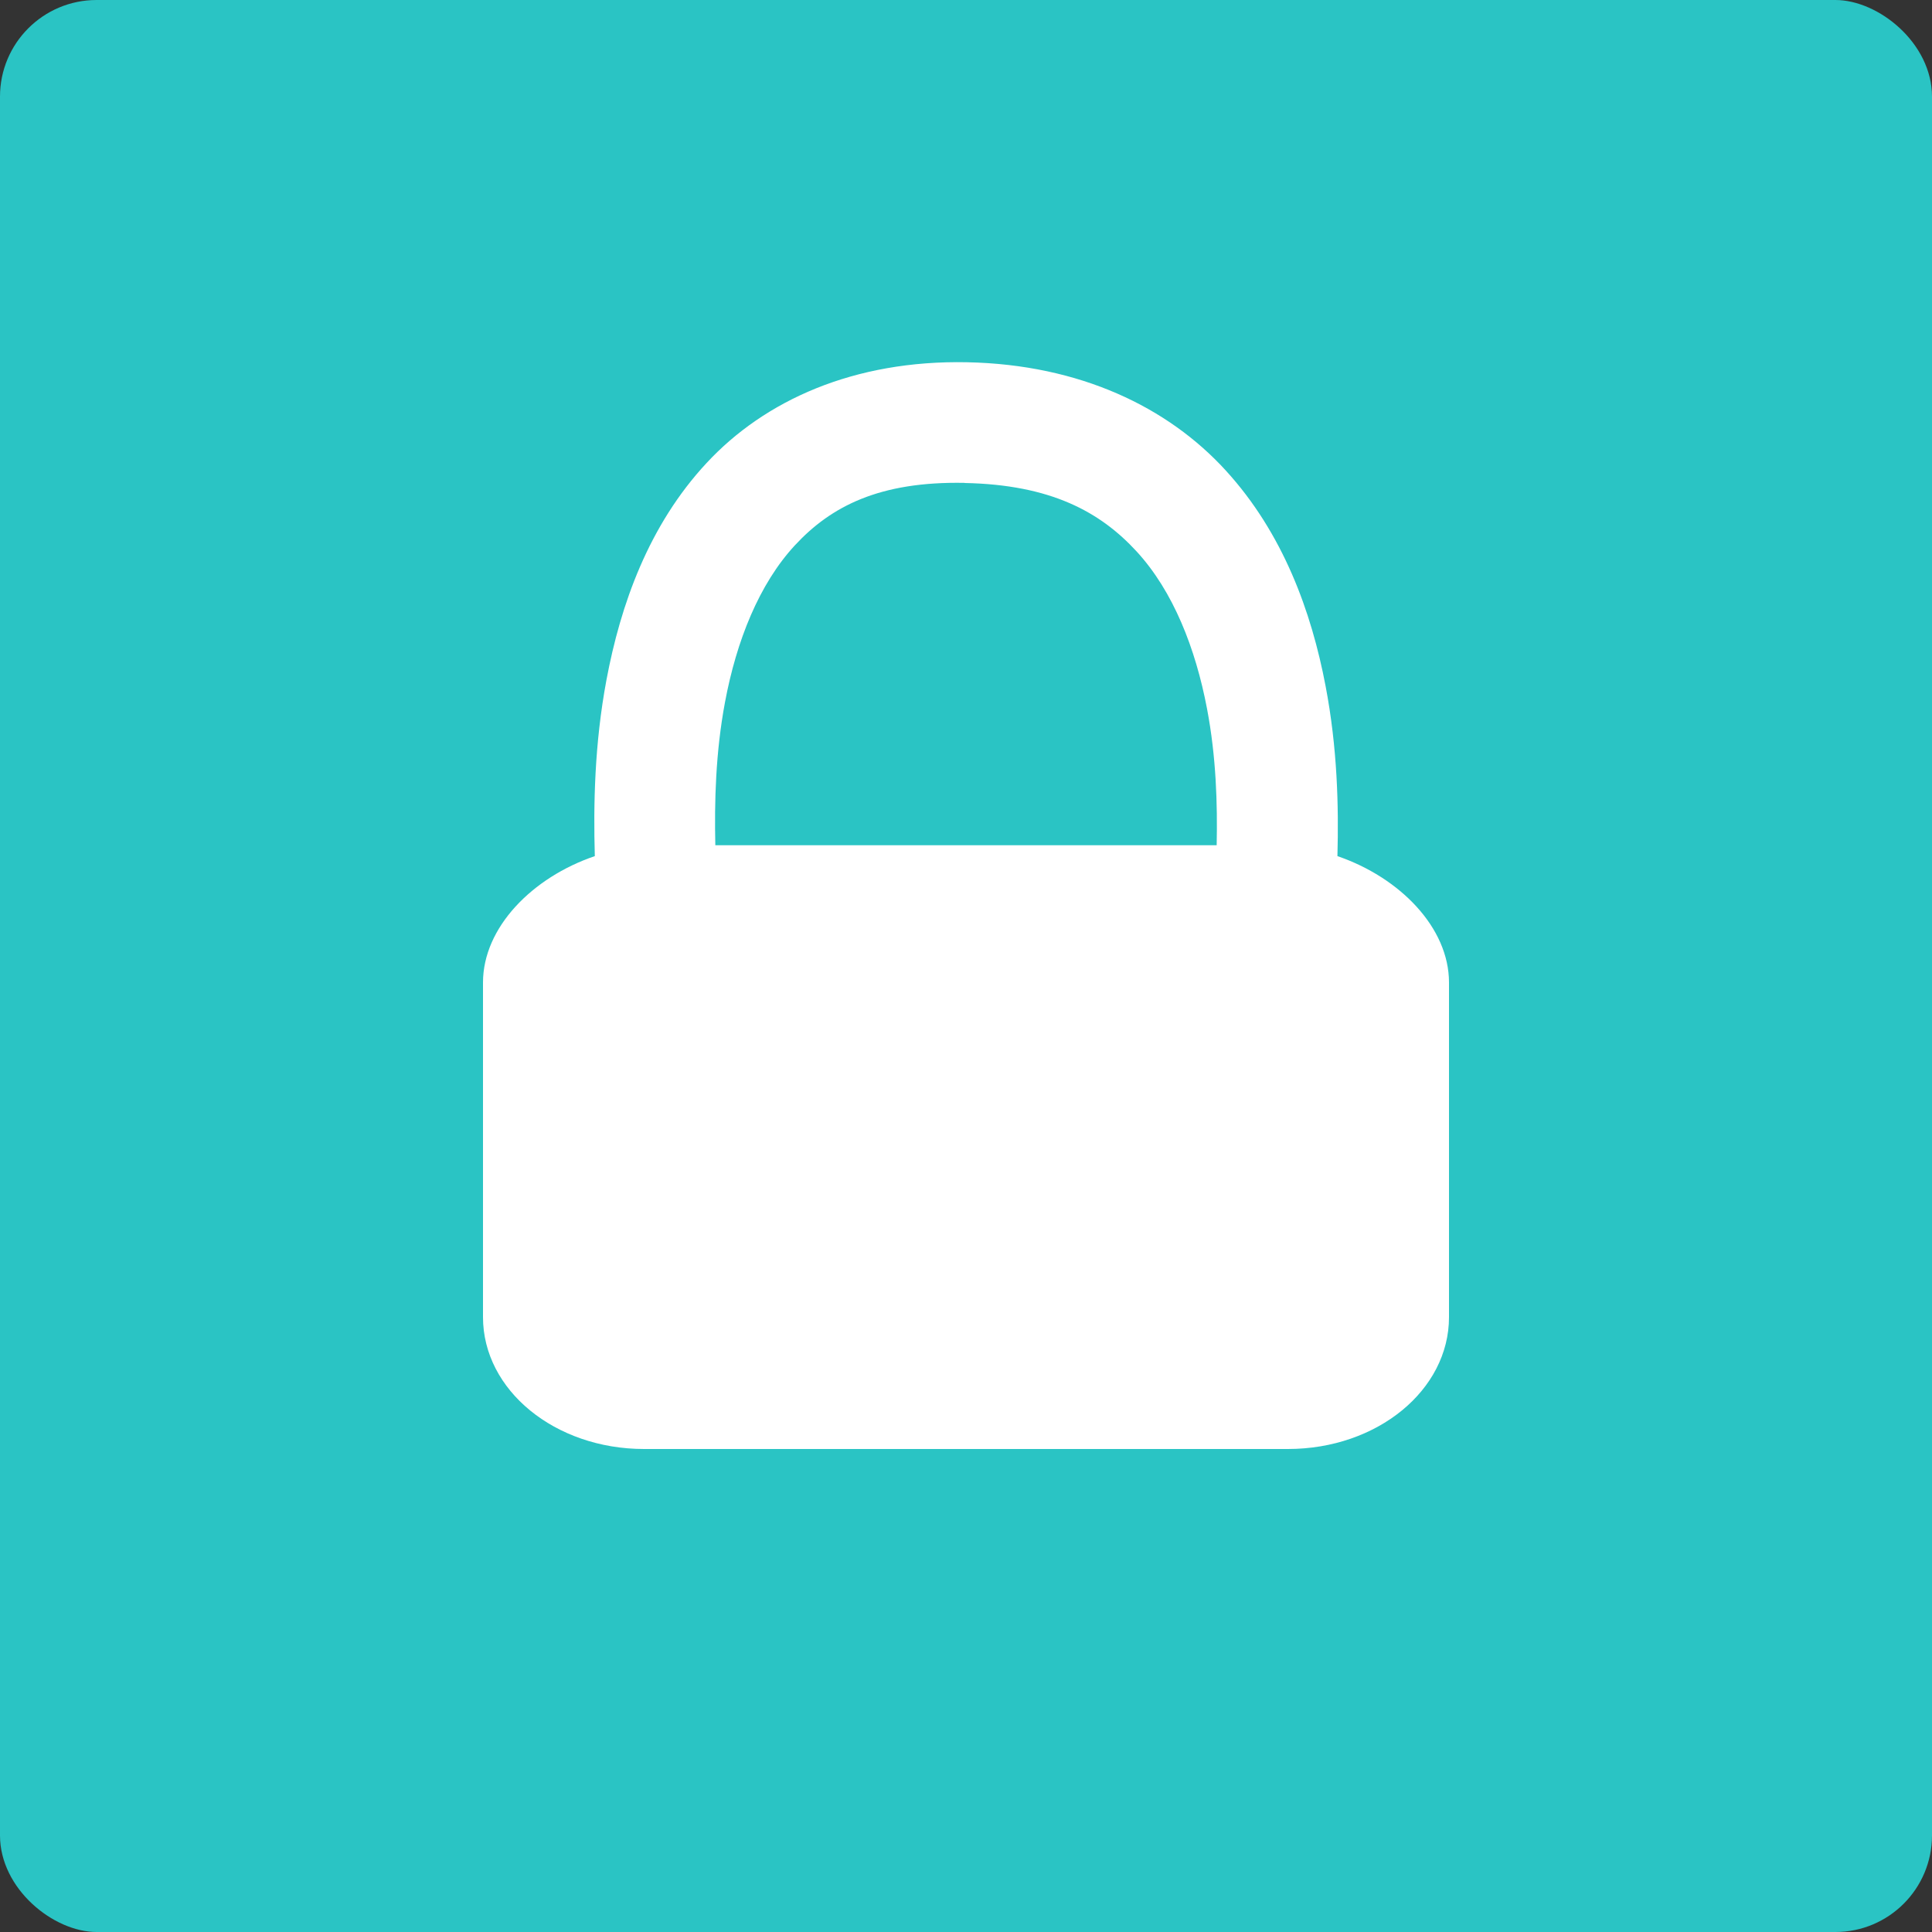 <svg height="16" width="16" xmlns="http://www.w3.org/2000/svg"><rect width="100%" height="100%" fill="#333333" stroke="none"/><rect fill="#2ac4c4" height="16" rx=".8" transform="matrix(0 -1 -1 0 0 0)" width="16" x="-16" y="-16"/><path d="m8.01 3c-.94-.019-1.678.317-2.158.834-.481.517-.713 1.174-.83 1.799-.099.53-.108 1.032-.096 1.457-.518.176-.926.591-.926 1.047v2.771c0 .604.595 1.092 1.334 1.092h5.332c.739 0 1.334-.487 1.334-1.092v-2.771c0-.455-.407-.87-.924-1.047.011-.412 0-.895-.098-1.408-.117-.616-.352-1.267-.828-1.787-.476-.521-1.204-.876-2.141-.895zm-.02 1c .712.014 1.122.239 1.424.568s.487.801.582 1.301c.076.399.087.787.08 1.131h-.621-2.91-.621c-.008-.359.002-.768.08-1.184.095-.509.283-.981.58-1.301s.697-.53 1.406-.516z" fill="#fff"/></svg>